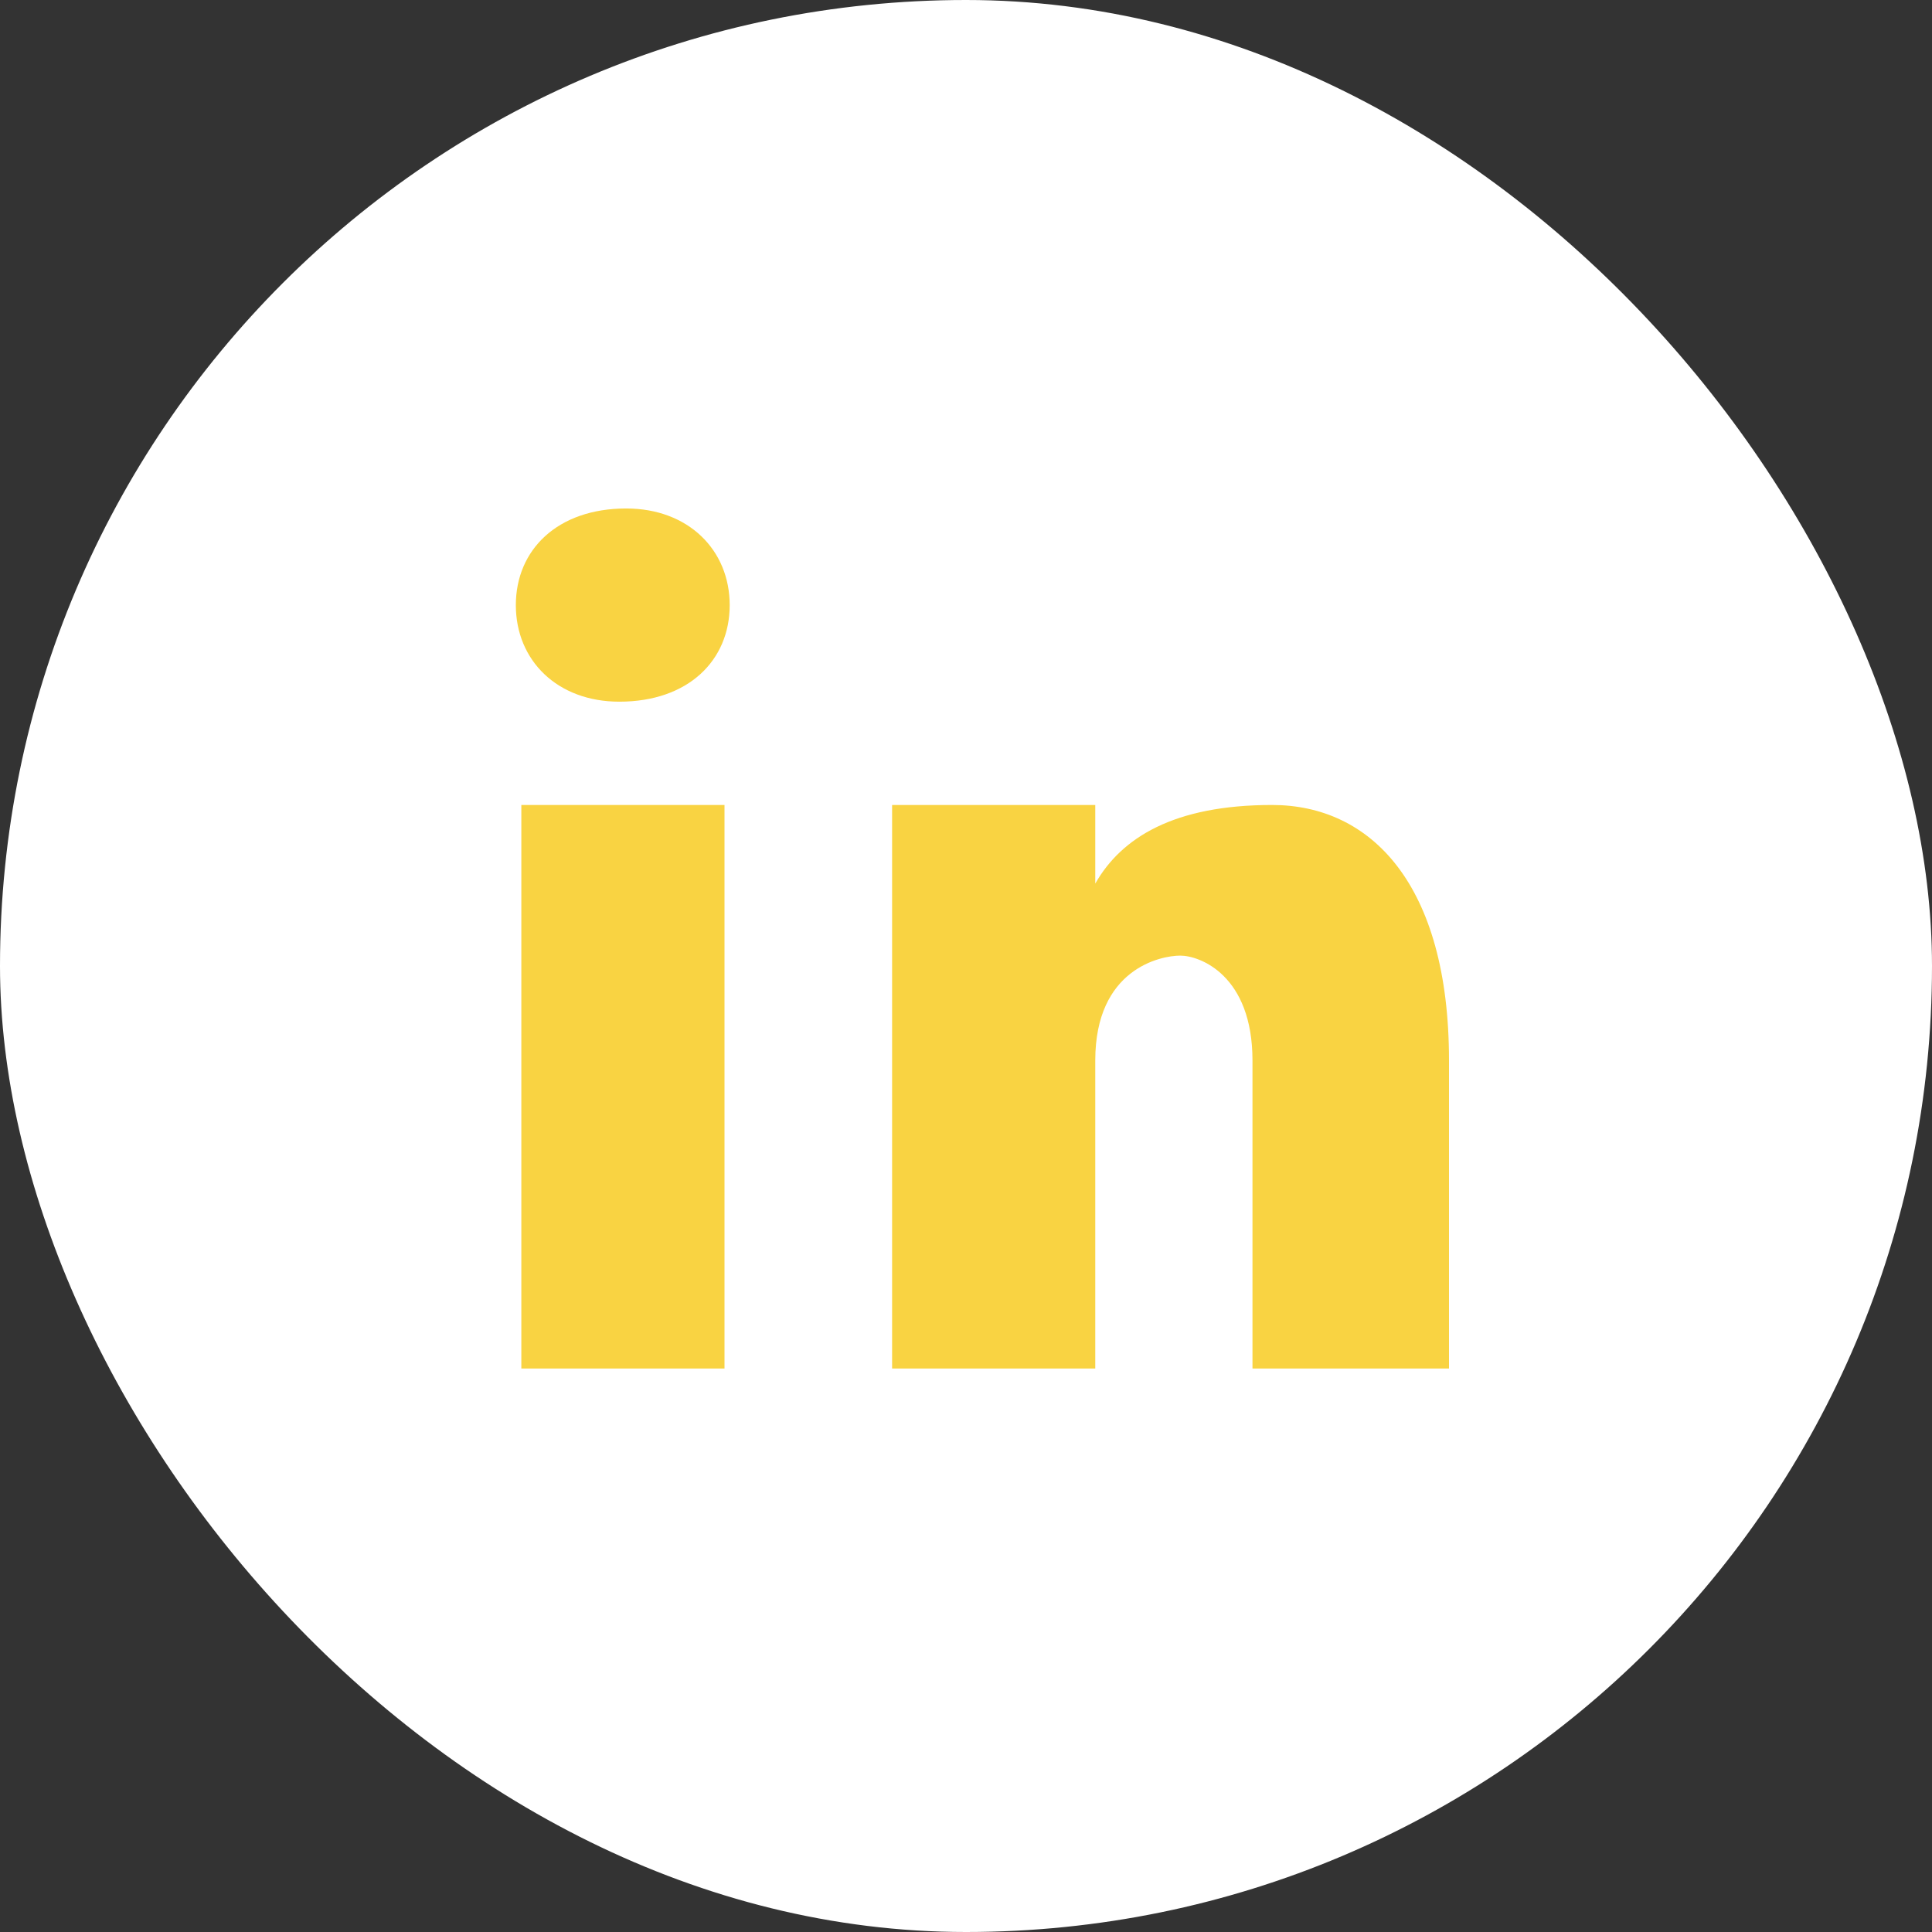 <svg width="32" height="32" viewBox="0 0 32 32" fill="none" xmlns="http://www.w3.org/2000/svg">
<rect x="0" y="0" width="32" height="32" fill="#333333" stroke="none"/>
<rect width="32" height="32" rx="16" fill="white"/>
<path d="M8.544 10.023C8.544 9.109 9.23 8.422 10.372 8.422C11.4 8.422 12.086 9.109 12.086 10.023C12.086 10.938 11.4 11.622 10.258 11.622C9.23 11.622 8.544 10.938 8.544 10.023Z" fill="#F9D342"/>
<path d="M8.635 22.667V13.333H12V22.667H8.635Z" fill="#F9D342"/>
<path d="M14.776 22.667V13.333H18.141V14.635C18.574 13.875 19.442 13.333 21.07 13.333C22.698 13.333 24 14.636 24 17.565V22.667H20.745V17.565C20.745 16.154 19.875 15.828 19.549 15.828C19.224 15.828 18.141 16.046 18.141 17.565V22.667H14.776Z" fill="#F9D342"/>
</svg>
